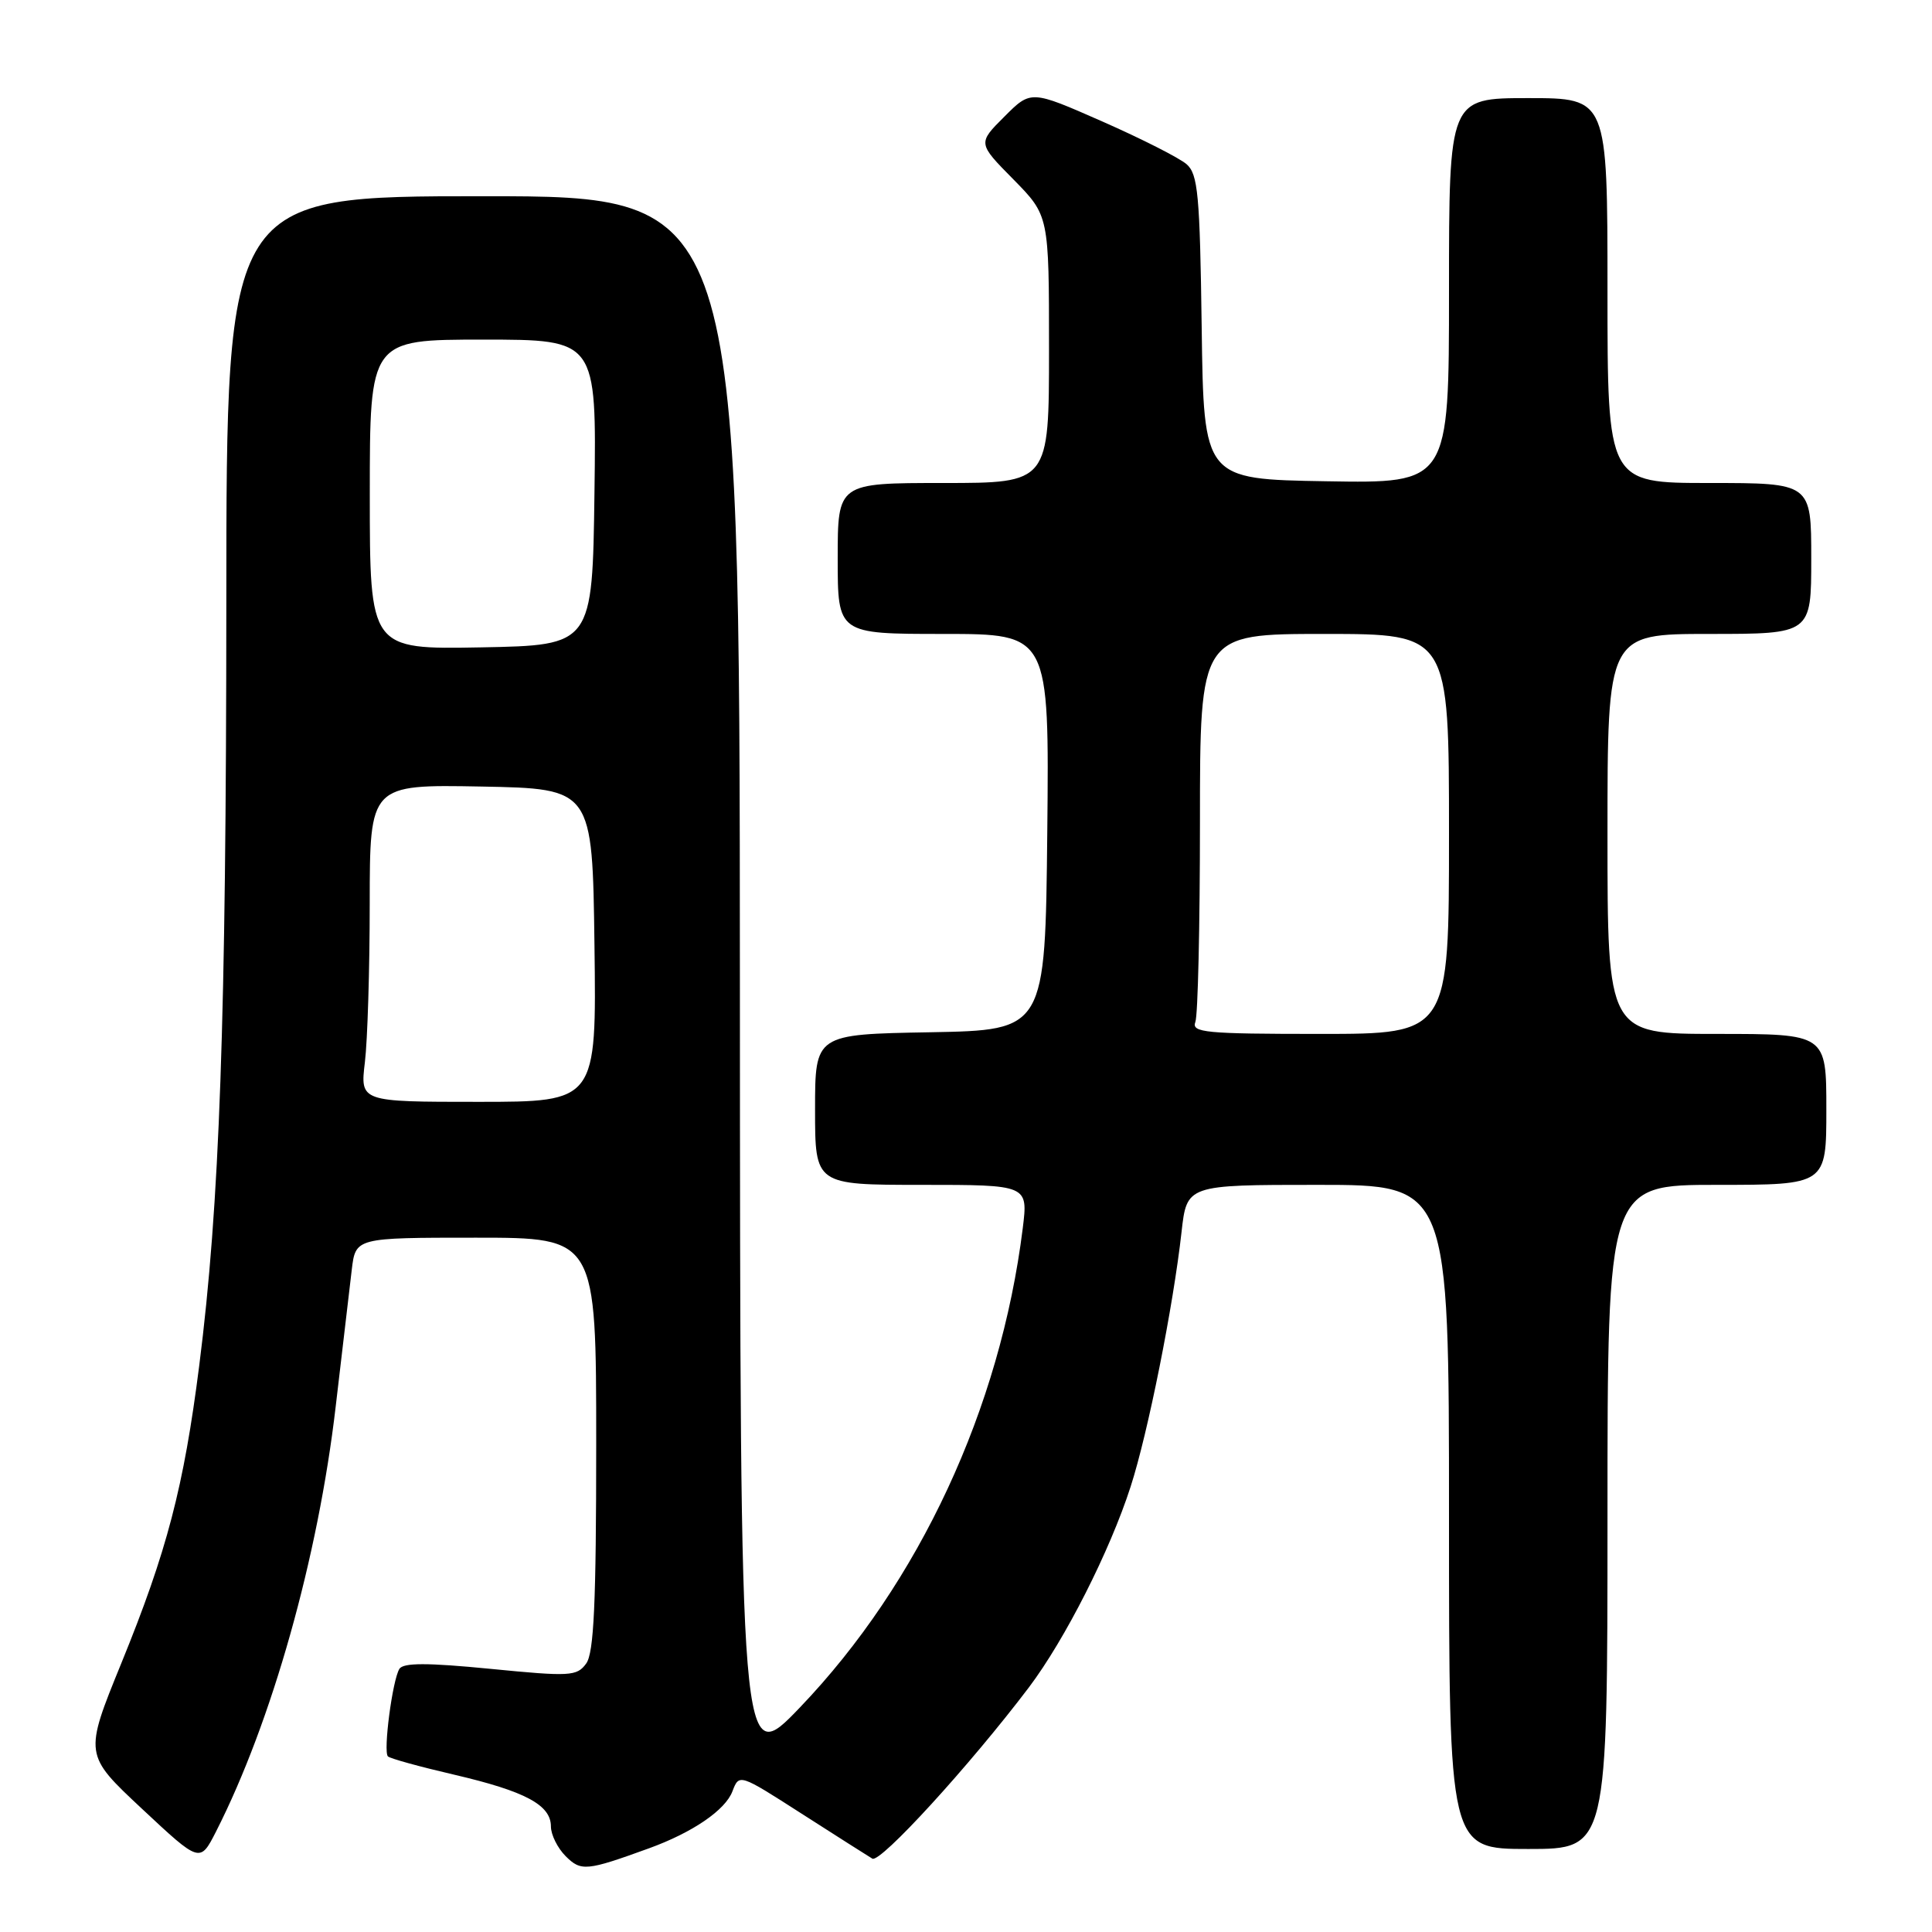 <?xml version="1.0" encoding="UTF-8" standalone="no"?>
<!DOCTYPE svg PUBLIC "-//W3C//DTD SVG 1.1//EN" "http://www.w3.org/Graphics/SVG/1.1/DTD/svg11.dtd" >
<svg xmlns="http://www.w3.org/2000/svg" xmlns:xlink="http://www.w3.org/1999/xlink" version="1.1" viewBox="0 0 256 256">
 <g >
 <path fill="currentColor"
d=" M 86.00 244.91 C 91.78 242.81 96.11 239.85 97.05 237.36 C 97.95 235.01 97.96 235.02 106.22 240.32 C 110.78 243.24 114.99 245.92 115.59 246.28 C 116.65 246.90 128.51 233.92 136.34 223.58 C 141.12 217.24 147.06 205.53 149.81 197.00 C 152.11 189.90 155.46 173.11 156.56 163.25 C 157.26 157.00 157.26 157.00 174.63 157.00 C 192.00 157.00 192.00 157.00 192.00 201.00 C 192.00 245.00 192.00 245.00 202.50 245.00 C 213.00 245.00 213.00 245.00 213.00 201.00 C 213.00 157.00 213.00 157.00 227.50 157.00 C 242.00 157.00 242.00 157.00 242.00 147.00 C 242.00 137.00 242.00 137.00 227.50 137.00 C 213.00 137.00 213.00 137.00 213.00 110.50 C 213.00 84.00 213.00 84.00 226.50 84.00 C 240.00 84.00 240.00 84.00 240.00 74.00 C 240.00 64.00 240.00 64.00 226.50 64.00 C 213.00 64.00 213.00 64.00 213.00 38.50 C 213.00 13.00 213.00 13.00 202.50 13.00 C 192.00 13.00 192.00 13.00 192.00 38.52 C 192.00 64.05 192.00 64.05 175.75 63.77 C 159.50 63.50 159.50 63.50 159.23 43.39 C 158.99 25.78 158.74 23.08 157.23 21.76 C 156.28 20.93 151.25 18.38 146.05 16.09 C 136.60 11.93 136.60 11.93 133.08 15.46 C 129.55 18.98 129.55 18.98 134.28 23.77 C 139.00 28.57 139.00 28.57 139.00 46.28 C 139.00 64.00 139.00 64.00 125.00 64.00 C 111.00 64.00 111.00 64.00 111.00 74.00 C 111.00 84.00 111.00 84.00 125.02 84.00 C 139.03 84.00 139.03 84.00 138.77 110.25 C 138.50 136.50 138.50 136.50 123.25 136.78 C 108.00 137.05 108.00 137.05 108.00 147.03 C 108.00 157.00 108.00 157.00 122.12 157.00 C 136.23 157.00 136.23 157.00 135.52 162.75 C 132.55 186.62 121.79 209.75 106.00 226.24 C 98.08 234.50 98.08 234.50 98.04 130.25 C 98.00 26.00 98.00 26.00 64.00 26.00 C 30.00 26.00 30.00 26.00 29.99 79.75 C 29.97 135.41 29.11 159.64 26.40 180.94 C 24.35 197.04 22.13 205.55 16.07 220.40 C 11.14 232.50 11.14 232.50 18.82 239.68 C 26.50 246.86 26.50 246.86 28.63 242.68 C 36.02 228.15 42.16 206.34 44.48 186.38 C 45.37 178.74 46.33 170.59 46.61 168.25 C 47.12 164.00 47.12 164.00 63.06 164.00 C 79.00 164.00 79.00 164.00 79.00 191.31 C 79.00 212.41 78.70 219.03 77.67 220.43 C 76.44 222.12 75.54 222.17 64.98 221.13 C 56.59 220.31 53.43 220.31 52.92 221.14 C 52.00 222.62 50.76 232.09 51.40 232.73 C 51.67 233.01 55.63 234.10 60.20 235.16 C 69.62 237.36 73.00 239.17 73.00 242.02 C 73.00 243.11 73.88 244.88 74.95 245.95 C 76.99 247.99 77.71 247.92 86.00 244.91 Z  M 48.35 140.75 C 48.70 137.86 48.99 128.40 48.99 119.72 C 49.00 103.95 49.00 103.95 63.75 104.22 C 78.50 104.50 78.50 104.50 78.77 125.25 C 79.04 146.00 79.04 146.00 63.38 146.00 C 47.72 146.00 47.72 146.00 48.35 140.75 Z  M 158.39 135.42 C 158.73 134.55 159.00 122.62 159.00 108.92 C 159.00 84.00 159.00 84.00 175.50 84.00 C 192.00 84.00 192.00 84.00 192.00 110.50 C 192.00 137.00 192.00 137.00 174.89 137.00 C 159.70 137.00 157.85 136.82 158.39 135.42 Z  M 49.00 65.53 C 49.00 45.00 49.00 45.00 64.02 45.00 C 79.04 45.00 79.04 45.00 78.77 65.25 C 78.50 85.50 78.50 85.50 63.75 85.78 C 49.00 86.05 49.00 86.05 49.00 65.53 Z "/>
</g>
</svg>